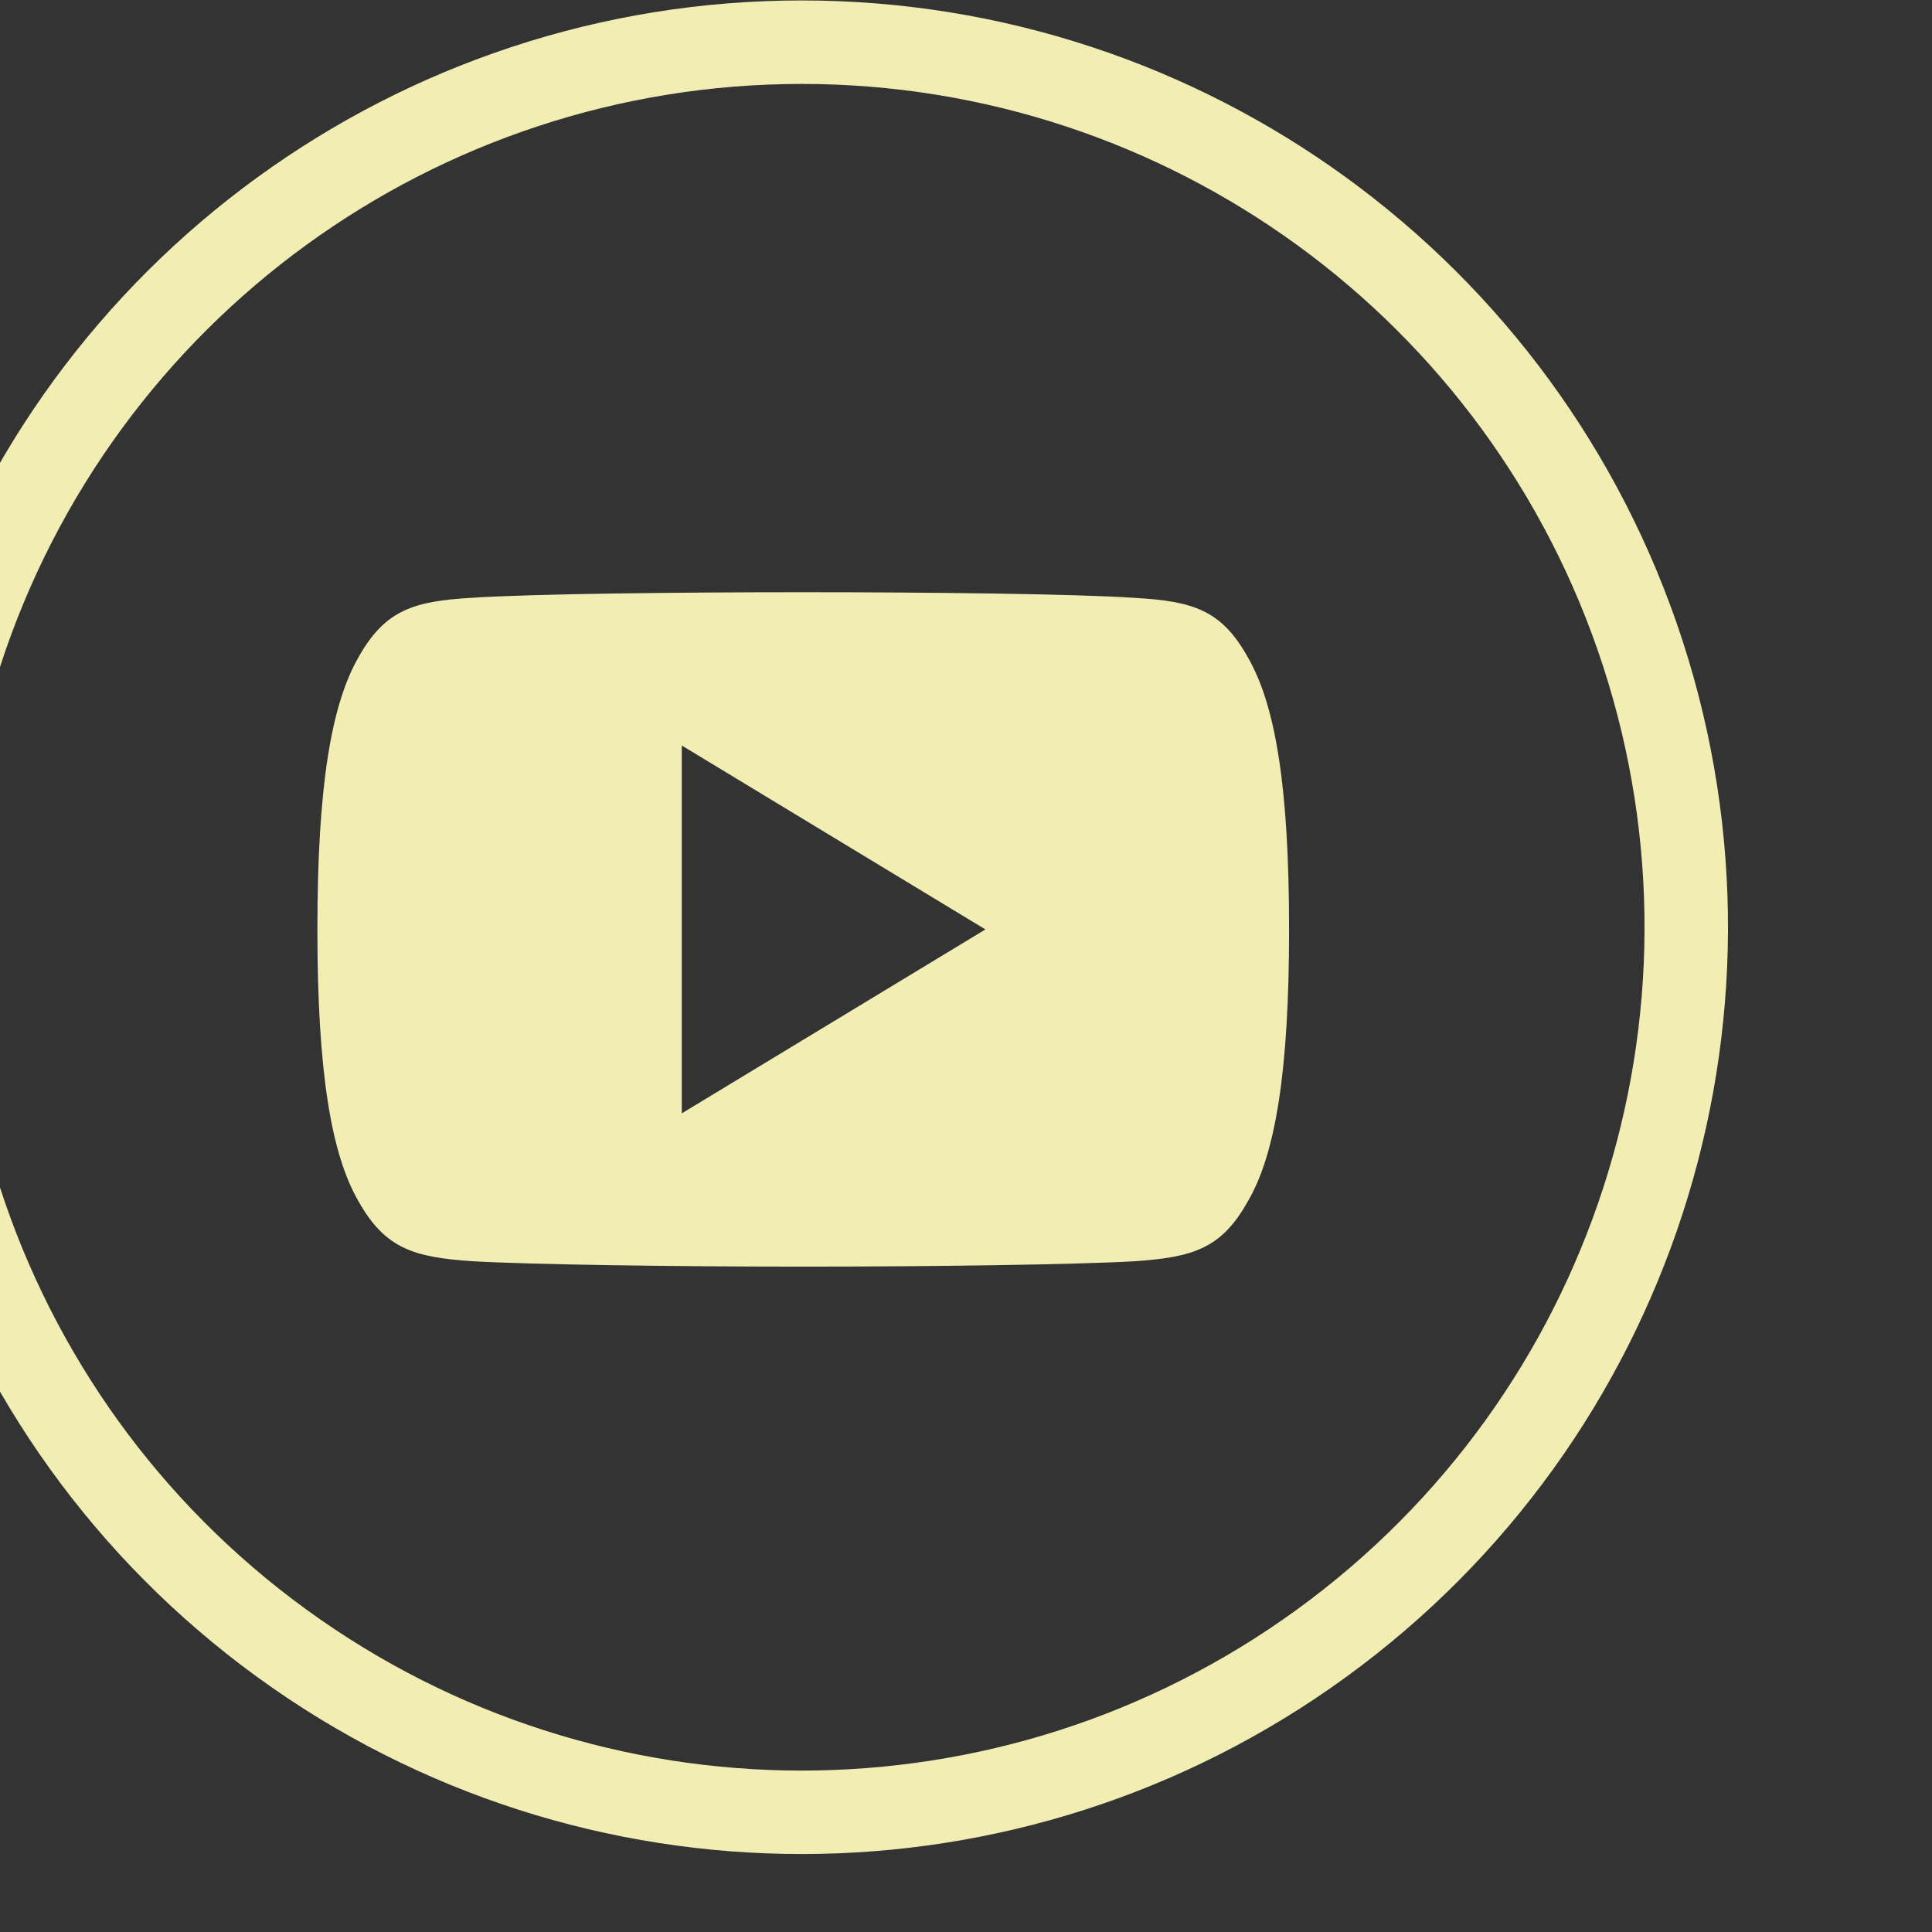 <?xml version="1.0" encoding="UTF-8" standalone="no"?>
<!DOCTYPE svg PUBLIC "-//W3C//DTD SVG 1.1//EN" "http://www.w3.org/Graphics/SVG/1.1/DTD/svg11.dtd">
<svg width="100%" height="100%" viewBox="0 0 19 19" version="1.1" xmlns="http://www.w3.org/2000/svg" xmlns:xlink="http://www.w3.org/1999/xlink" xml:space="preserve" xmlns:serif="http://www.serif.com/" style="fill-rule:evenodd;clip-rule:evenodd;stroke-linejoin:round;stroke-miterlimit:1.414;">
    <rect x="0" y="0" width="19" height="19" fill="#333333" stroke="none"/>
    <g transform="matrix(0.75,0,0,0.75,0,0)">
        <g transform="matrix(0.711,0,0,0.679,-2492.6,-21.496)">
            <g transform="matrix(1.425,0,0,1.493,3261.6,-72.264)">
                <path d="M181.72,70.692C176.994,70.692 172.806,73.735 171.346,78.229C169.886,82.723 171.486,87.647 175.308,90.424C179.132,93.203 184.308,93.203 188.132,90.424C191.955,87.647 193.554,82.723 192.094,78.229C190.634,73.735 186.446,70.692 181.72,70.692M193.121,77.895C194.726,82.835 192.968,88.246 188.766,91.298C184.565,94.351 178.875,94.351 174.674,91.298C170.472,88.246 168.714,82.835 170.319,77.895C171.924,72.957 176.527,69.612 181.72,69.612C186.914,69.612 191.516,72.957 193.121,77.895" style="fill:rgb(242,238,179);fill-rule:nonzero;"/>
            </g>
            <g transform="matrix(0.035,0,0,0.037,3511.62,40.135)">
                <path d="M490.24,113.92C476.352,89.216 461.28,84.672 430.592,82.944C399.936,80.864 322.848,80 256.064,80C189.152,80 112.032,80.864 81.408,82.912C50.784,84.672 35.68,89.184 21.664,113.92C7.36,138.592 0,181.088 0,255.904L0,256.16C0,330.656 7.36,373.472 21.664,397.888C35.68,422.592 50.752,427.072 81.376,429.152C112.032,430.944 189.152,432 256.064,432C322.848,432 399.936,430.944 430.624,429.184C461.312,427.104 476.384,422.624 490.272,397.92C504.704,373.504 512,330.688 512,256.192L512,256.032L512,255.936C512,181.088 504.704,138.592 490.24,113.92ZM192,352L192,160L352,256L192,352Z" style="fill:rgb(242,238,179);fill-rule:nonzero;"/>
            </g>
        </g>
    </g>
</svg>
